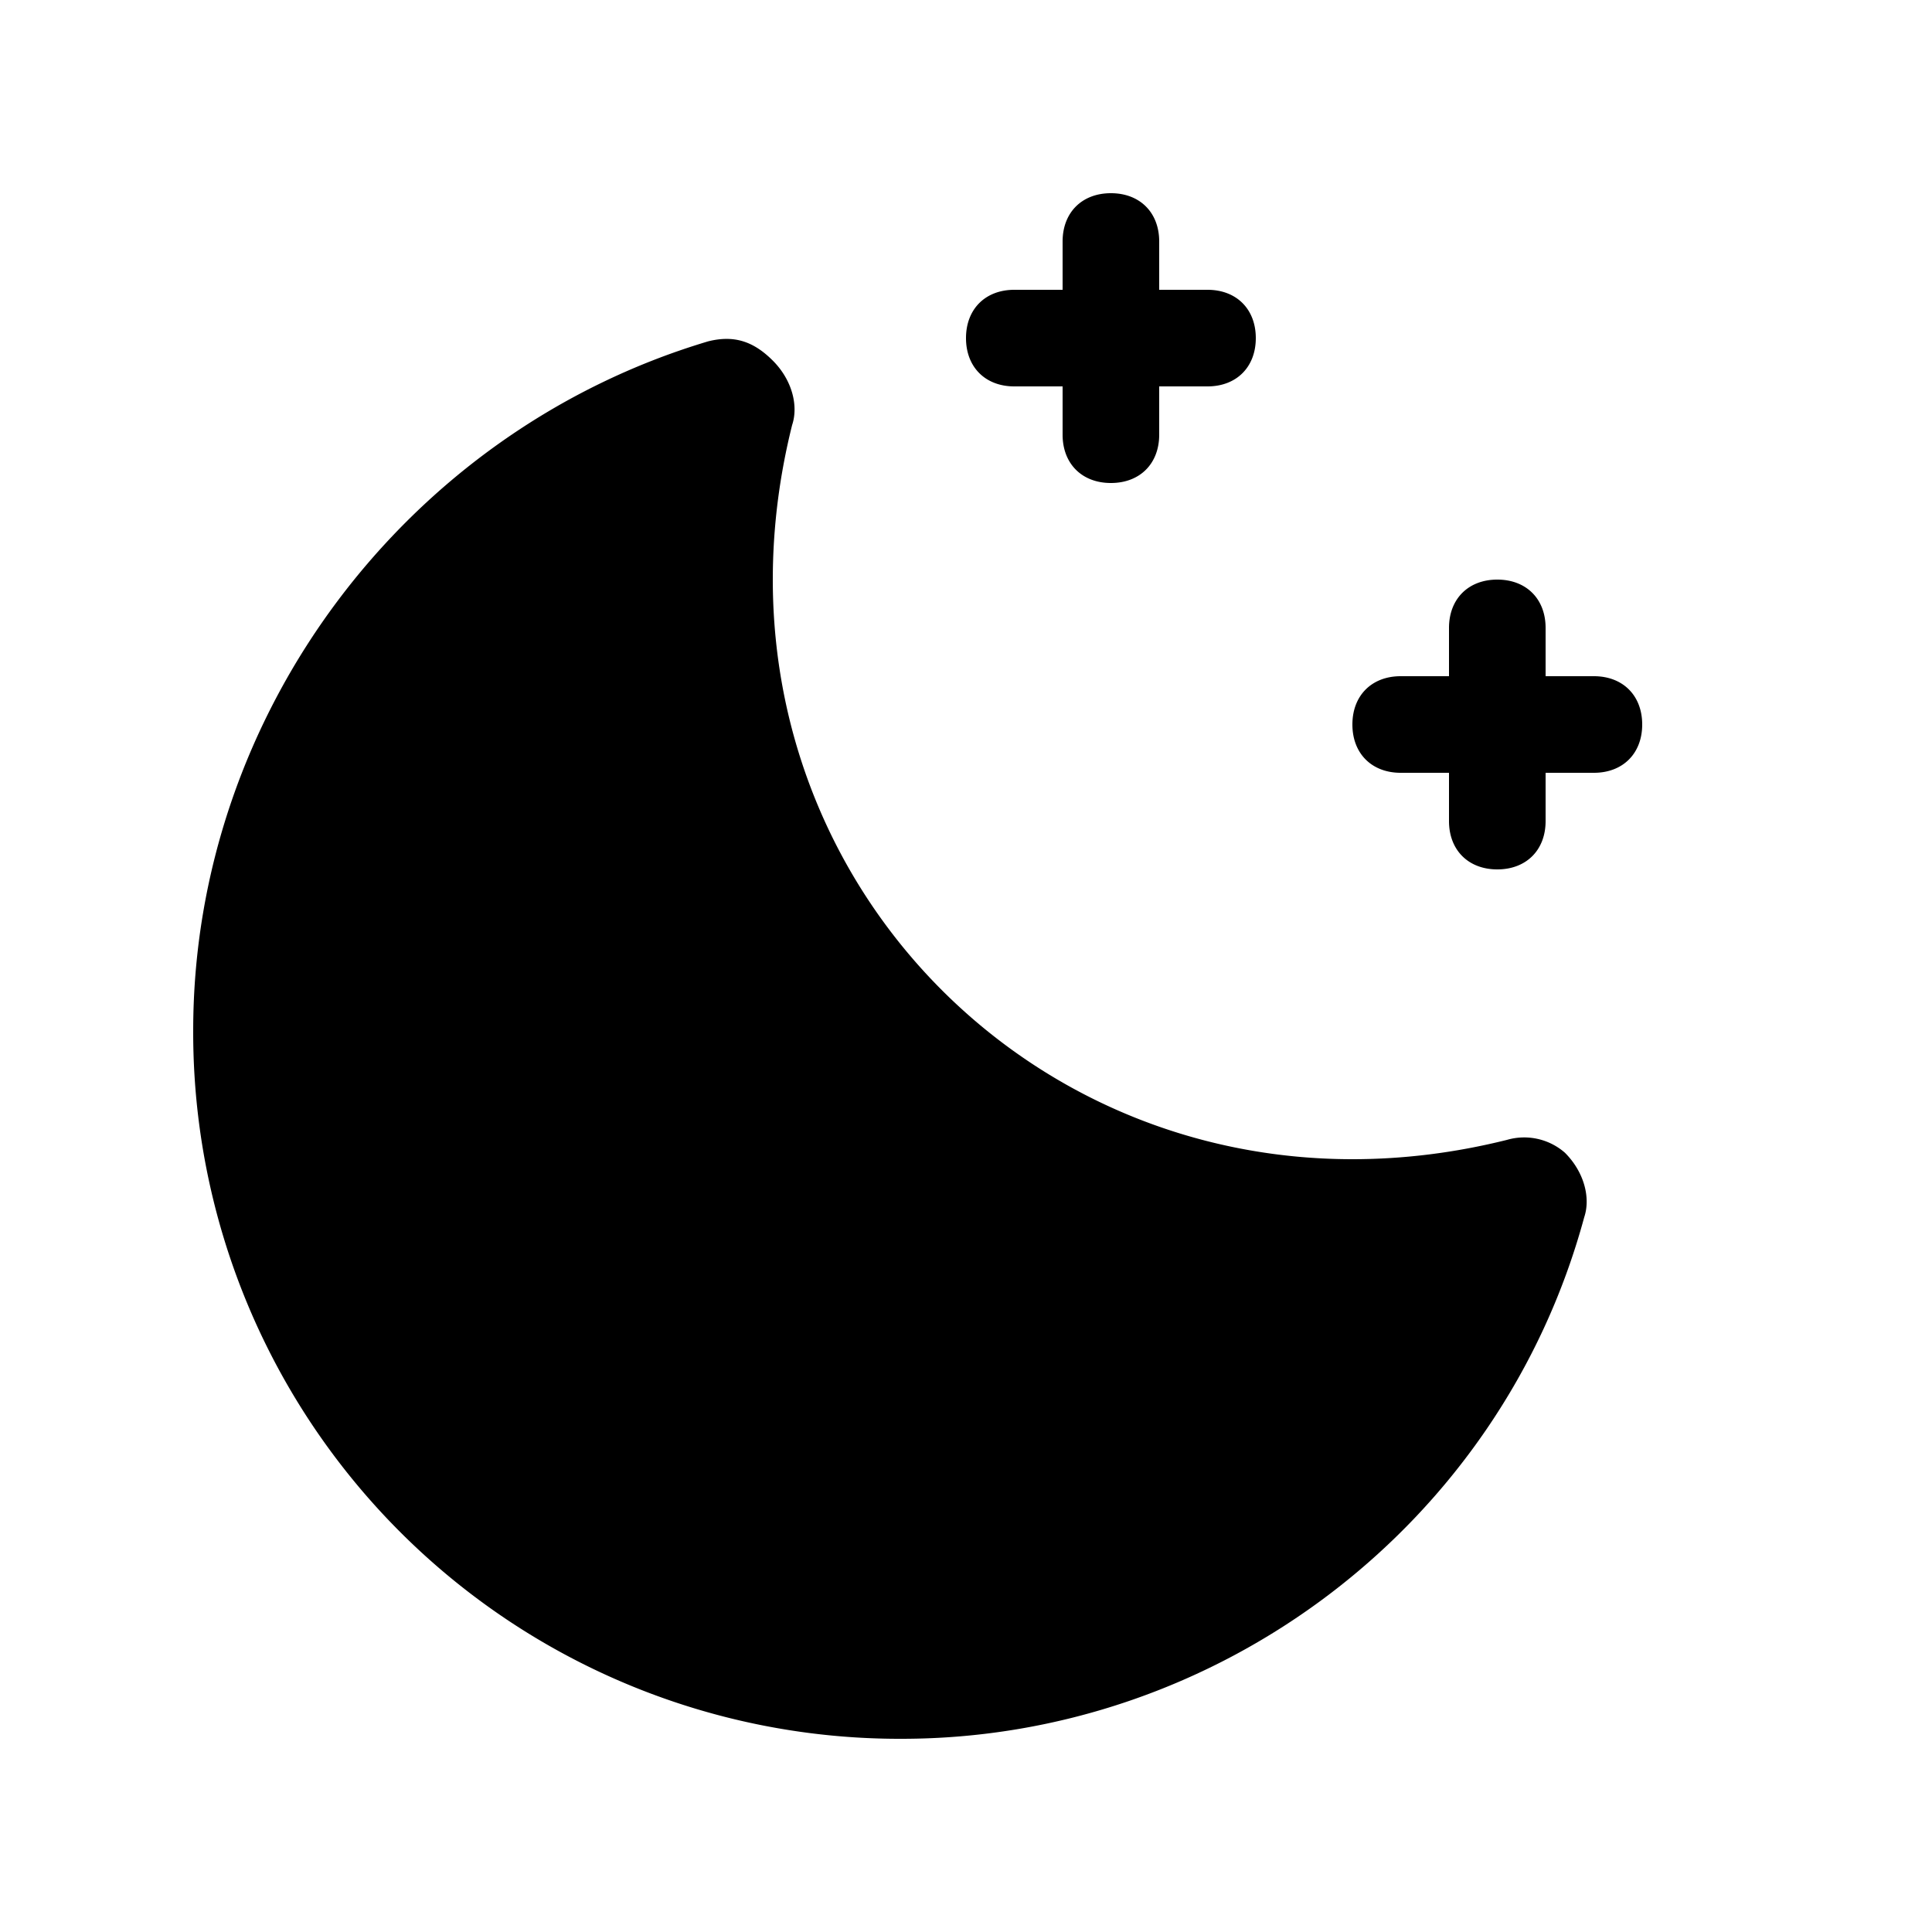 <svg xmlns="http://www.w3.org/2000/svg" width="20" height="20" viewBox="0 0 20 20">
  <path d="M10.5 4h.5v.5c0 .3.2.5.5.5s.5-.2.5-.5V4h.5c.3 0 .5-.2.5-.5s-.2-.5-.5-.5H12v-.5c0-.3-.2-.5-.5-.5s-.5.2-.5.5V3h-.5c-.3 0-.5.2-.5.5s.2.5.5.5zM15.6 11.8c-.533.133-1.067.2-1.6.2-3.333 0-6-2.667-6-6 0-.533.067-1.067.2-1.6.067-.2 0-.467-.2-.667s-.4-.266-.667-.2C4.2 4.467 2 7.4 2 10.667A7.312 7.312 0 009.333 18c3.267 0 6.2-2.2 7.067-5.4.067-.2 0-.467-.2-.667a.64.64 0 00-.6-.133zM16 7h.5c.3 0 .5.2.5.5s-.2.5-.5.5H16v.5c0 .3-.2.5-.5.5s-.5-.2-.5-.5V8h-.5c-.3 0-.5-.2-.5-.5s.2-.5.5-.5h.5v-.5c0-.3.2-.5.5-.5s.5.2.5.5V7z"/>
</svg>
